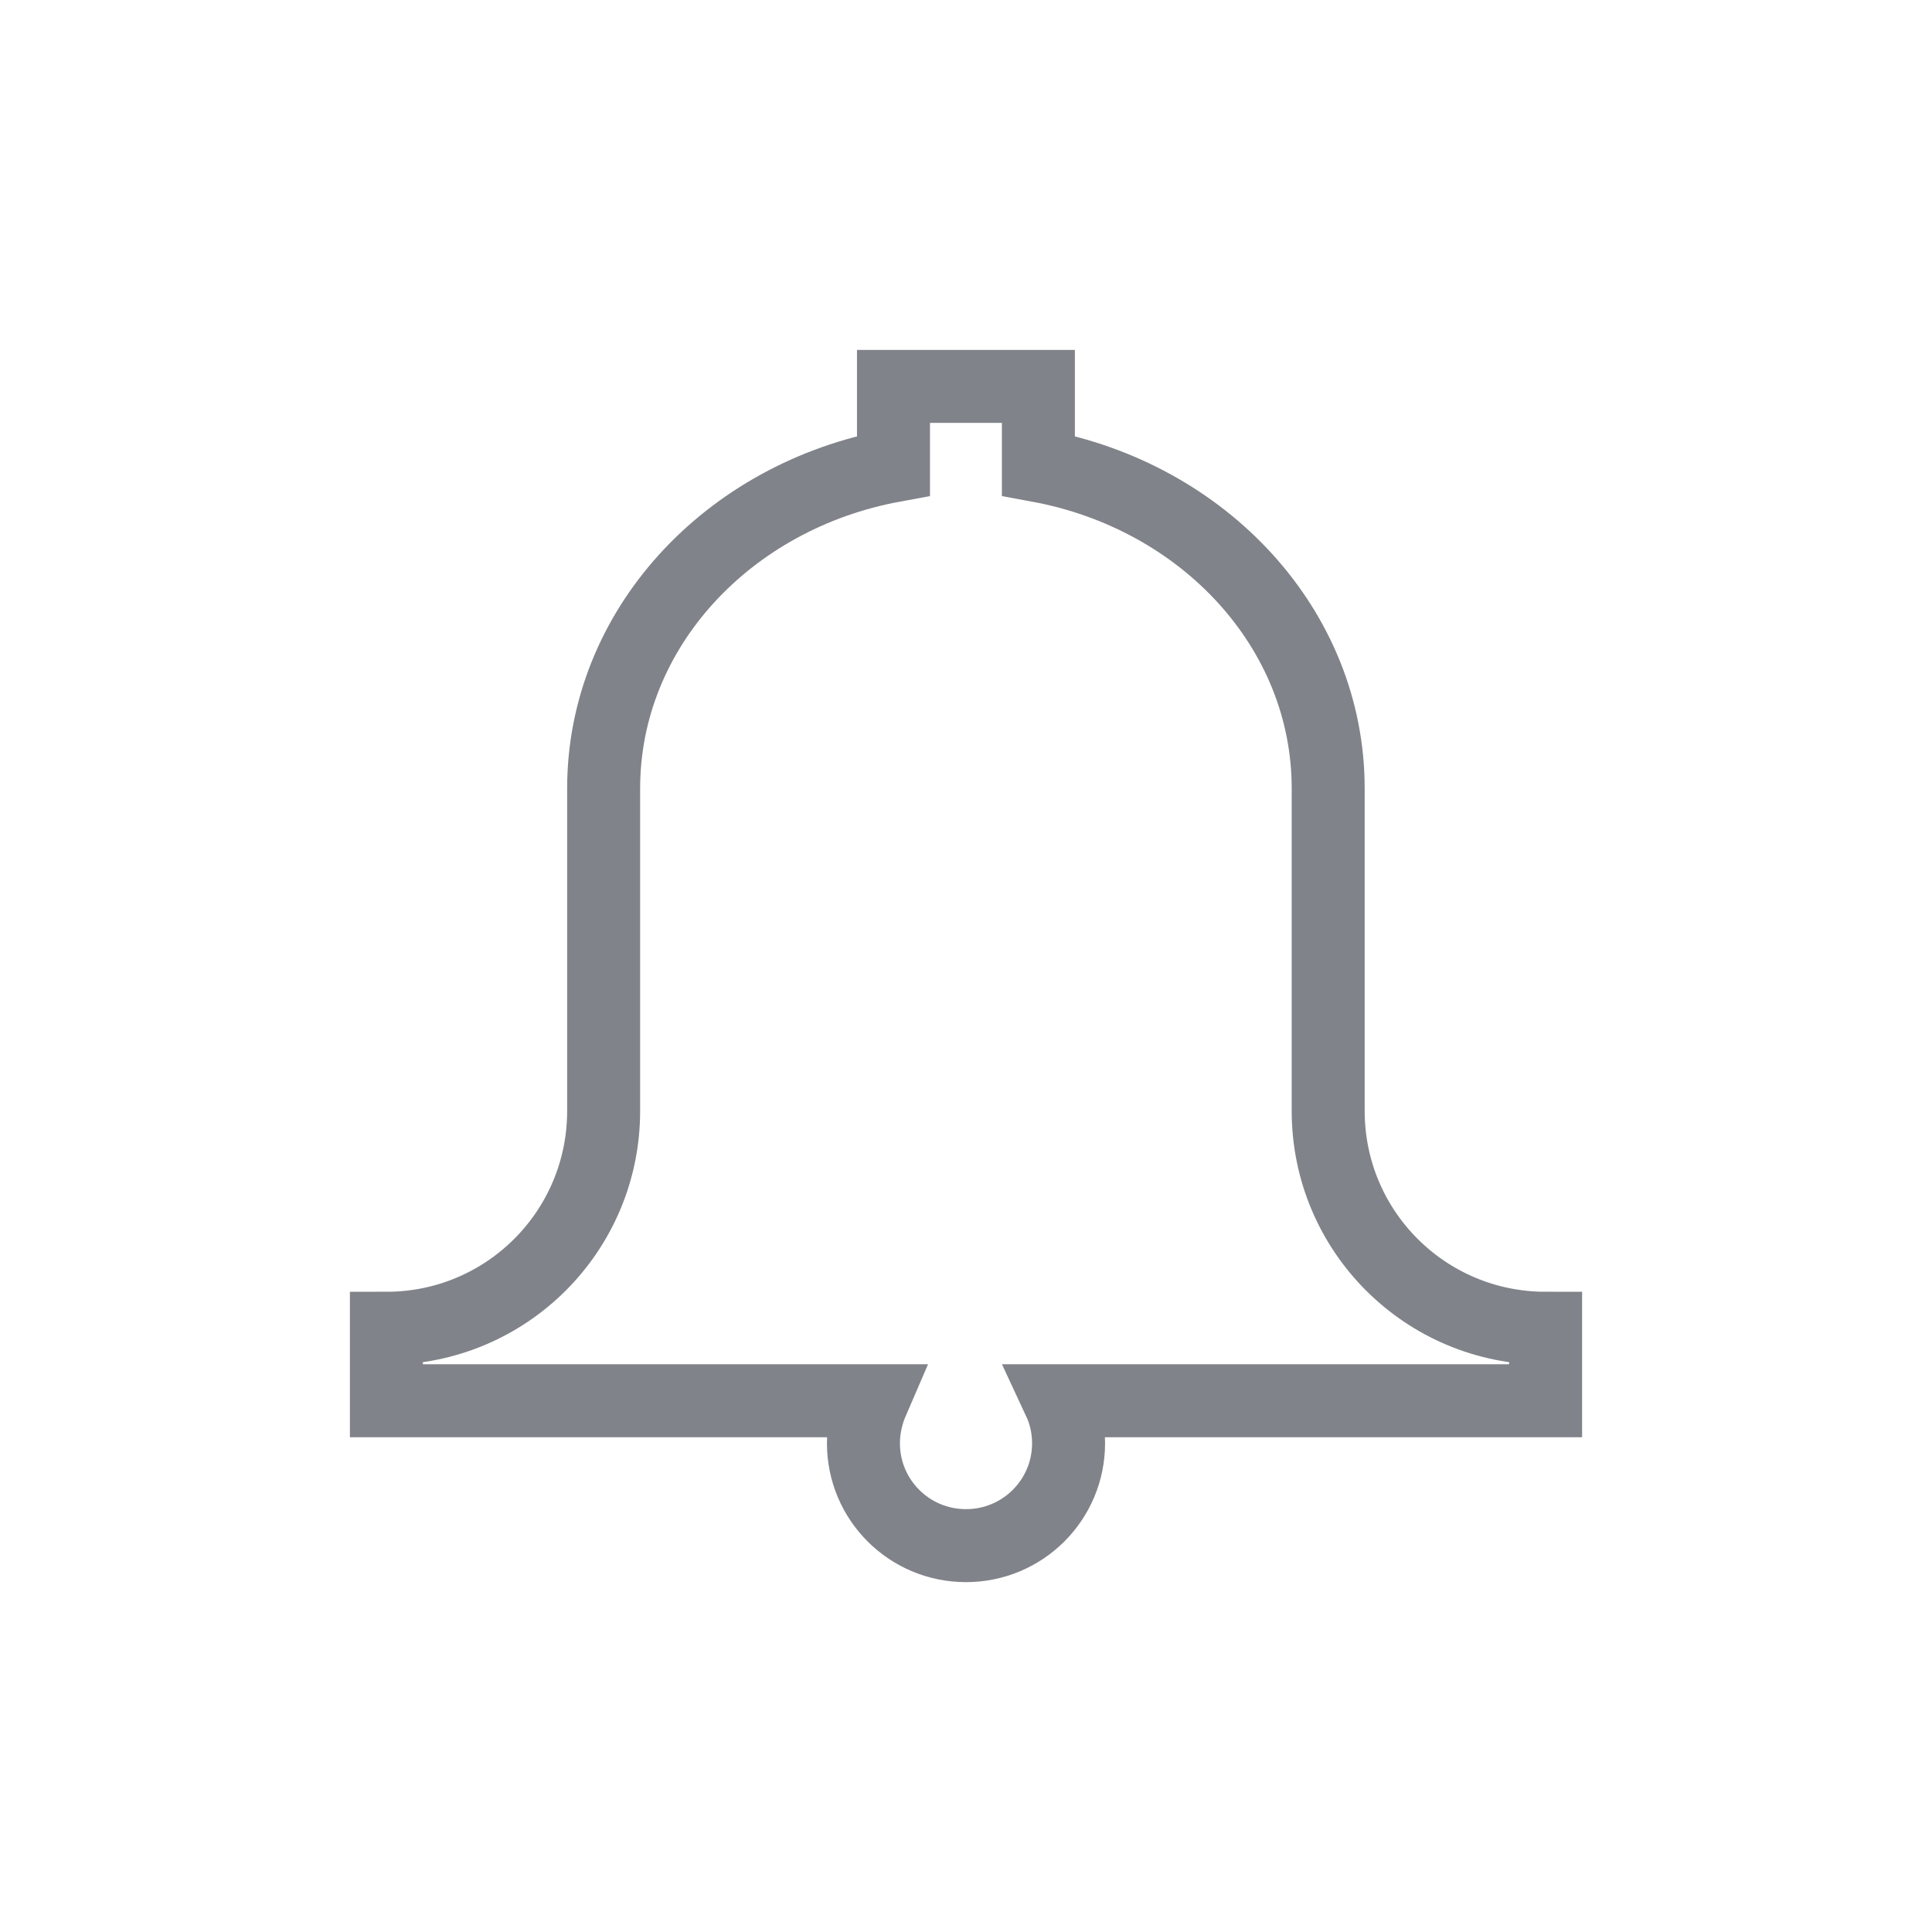 <?xml version="1.0" encoding="utf-8"?>
<!-- Generator: Adobe Illustrator 15.0.2, SVG Export Plug-In . SVG Version: 6.00 Build 0)  -->
<!DOCTYPE svg PUBLIC "-//W3C//DTD SVG 1.1//EN" "http://www.w3.org/Graphics/SVG/1.1/DTD/svg11.dtd">
<svg version="1.1" id="Layer_1" xmlns="http://www.w3.org/2000/svg" xmlns:xlink="http://www.w3.org/1999/xlink" x="0px" y="0px"
	 width="45px" height="45px" viewBox="0 0 45 45" enable-background="new 0 0 45 45" xml:space="preserve">
<path fill="none" stroke="#808389" stroke-width="1.7" stroke-miterlimit="10" d="M36,30.938c-2.798,0-5.064-2.26-5.064-5.063
	v-7.511c0-3.715-2.896-6.808-6.75-7.517V9h-3.375v1.847c-3.855,0.709-6.751,3.802-6.751,7.517v7.511c0,2.804-2.267,5.063-5.06,5.063
	v1.688h11.322c-0.132,0.305-0.211,0.645-0.211,0.99c0,1.318,1.067,2.385,2.388,2.385c1.322,0,2.39-1.066,2.39-2.385
	c0-0.346-0.075-0.686-0.217-0.99H36V30.938z"/>
</svg>
